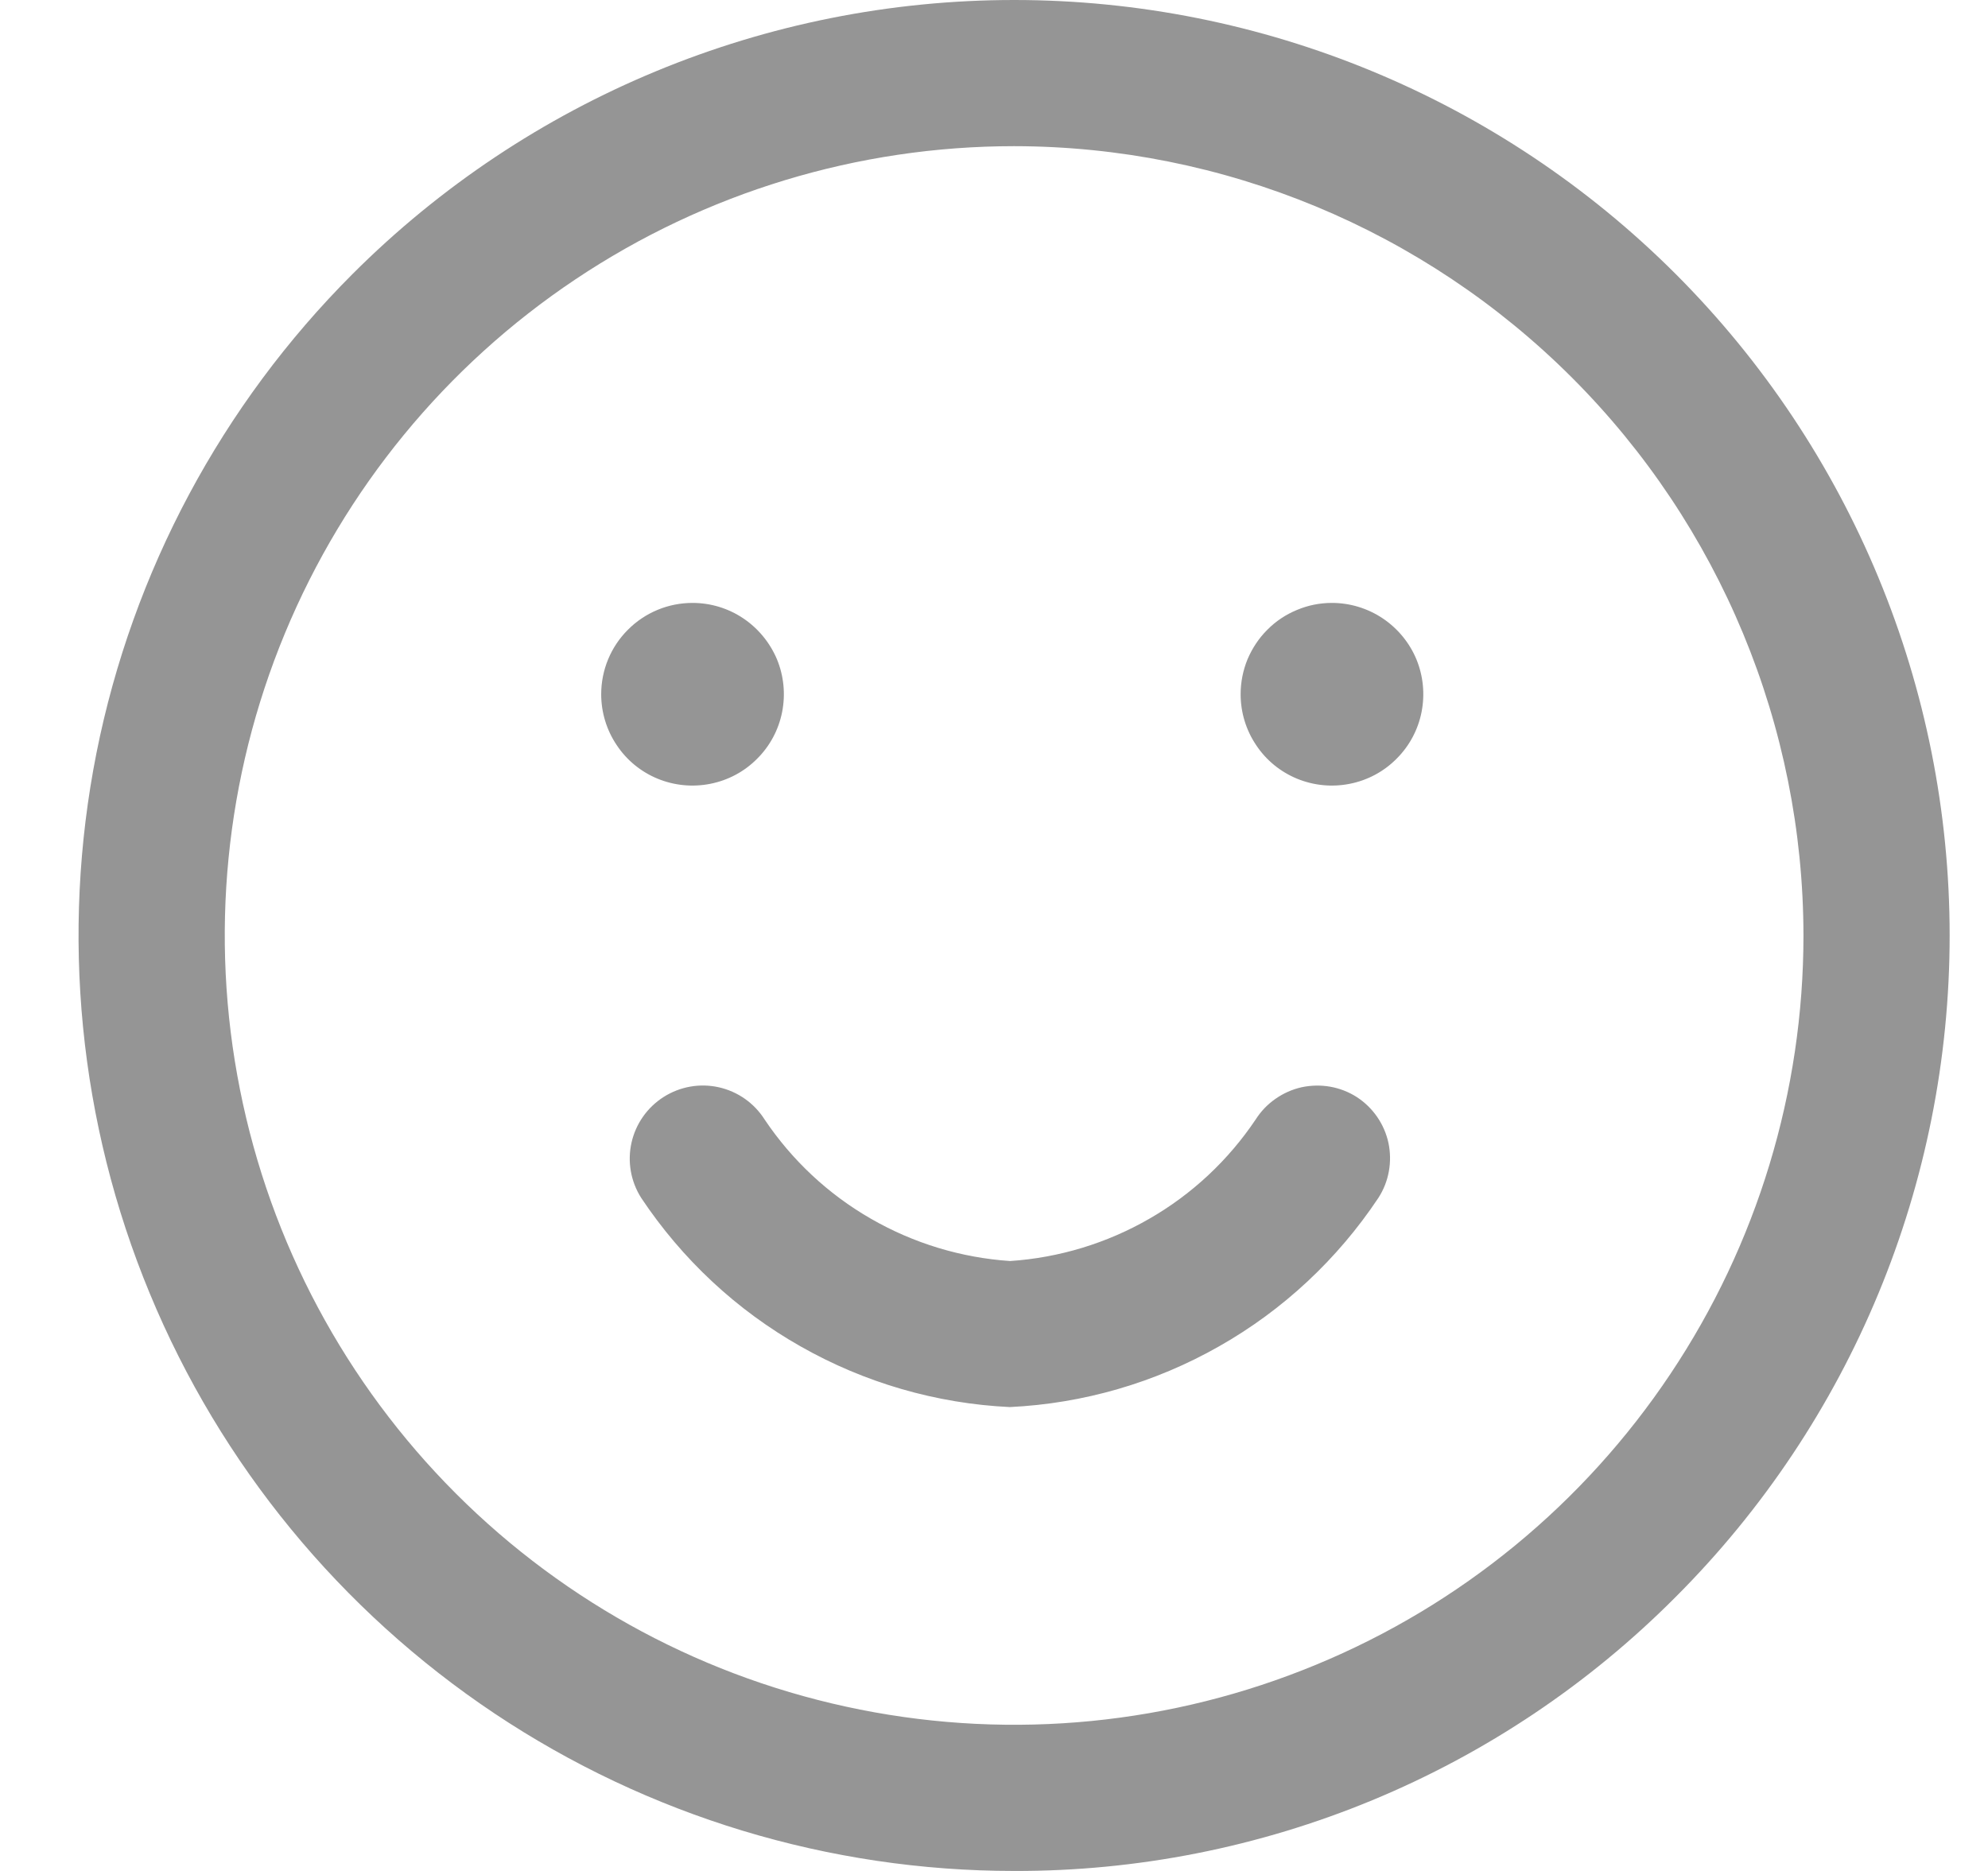 <svg width="17" height="16" viewBox="0 0 17 16" fill="none" xmlns="http://www.w3.org/2000/svg">
<path d="M8.672 16C7.09 16 5.543 15.531 4.227 14.652C2.912 13.773 1.886 12.524 1.281 11.062C0.675 9.6 0.517 7.991 0.825 6.439C1.134 4.888 1.896 3.462 3.015 2.343C4.515 0.843 6.55 -1.58085e-08 8.672 0C10.794 1.58085e-08 12.829 0.843 14.329 2.343C15.829 3.844 16.672 5.878 16.672 8C16.672 10.122 15.829 12.157 14.329 13.657C13.588 14.402 12.706 14.993 11.735 15.395C10.764 15.797 9.723 16.003 8.672 16ZM8.672 1.25C7.337 1.25 6.032 1.646 4.922 2.388C3.812 3.129 2.947 4.184 2.436 5.417C1.925 6.65 1.791 8.008 2.052 9.317C2.312 10.626 2.955 11.829 3.899 12.773C4.843 13.717 6.046 14.36 7.355 14.62C8.665 14.881 10.022 14.747 11.255 14.236C12.489 13.726 13.543 12.86 14.284 11.75C15.026 10.64 15.422 9.335 15.422 8C15.42 6.211 14.708 4.495 13.443 3.23C12.177 1.964 10.462 1.252 8.672 1.25ZM11.601 9.381C11.532 9.337 11.454 9.307 11.374 9.293C11.293 9.279 11.21 9.281 11.13 9.298C11.05 9.316 10.974 9.35 10.907 9.397C10.839 9.444 10.782 9.504 10.738 9.573C10.504 9.922 10.193 10.213 9.829 10.422C9.465 10.632 9.057 10.756 8.638 10.784C8.219 10.756 7.811 10.632 7.447 10.422C7.083 10.213 6.772 9.922 6.538 9.573C6.449 9.433 6.308 9.334 6.146 9.298C5.984 9.262 5.815 9.292 5.675 9.381C5.535 9.47 5.436 9.611 5.4 9.773C5.364 9.935 5.394 10.104 5.483 10.244C5.832 10.768 6.298 11.204 6.846 11.514C7.393 11.825 8.006 12.003 8.635 12.033C9.264 12.003 9.877 11.825 10.424 11.514C10.972 11.204 11.438 10.768 11.787 10.244C11.877 10.105 11.907 9.936 11.873 9.774C11.838 9.612 11.74 9.471 11.601 9.381ZM5.922 5.156C6.077 5.156 6.228 5.202 6.356 5.288C6.484 5.374 6.584 5.496 6.644 5.638C6.703 5.781 6.718 5.938 6.688 6.09C6.658 6.241 6.584 6.38 6.474 6.489C6.365 6.599 6.226 6.673 6.074 6.703C5.923 6.733 5.766 6.718 5.623 6.659C5.48 6.6 5.358 6.5 5.273 6.371C5.187 6.243 5.141 6.092 5.141 5.937C5.141 5.73 5.223 5.531 5.37 5.385C5.516 5.238 5.715 5.156 5.922 5.156ZM10.609 5.937C10.609 6.092 10.655 6.243 10.741 6.371C10.826 6.5 10.948 6.6 11.091 6.659C11.234 6.718 11.391 6.733 11.542 6.703C11.694 6.673 11.833 6.599 11.942 6.489C12.052 6.38 12.126 6.241 12.156 6.09C12.186 5.938 12.171 5.781 12.112 5.638C12.053 5.496 11.952 5.374 11.824 5.288C11.695 5.202 11.544 5.156 11.39 5.156C11.287 5.156 11.186 5.176 11.091 5.216C10.996 5.255 10.91 5.312 10.838 5.385C10.765 5.457 10.708 5.544 10.668 5.638C10.629 5.733 10.609 5.835 10.609 5.937Z" fill="#959595"/>
</svg>
